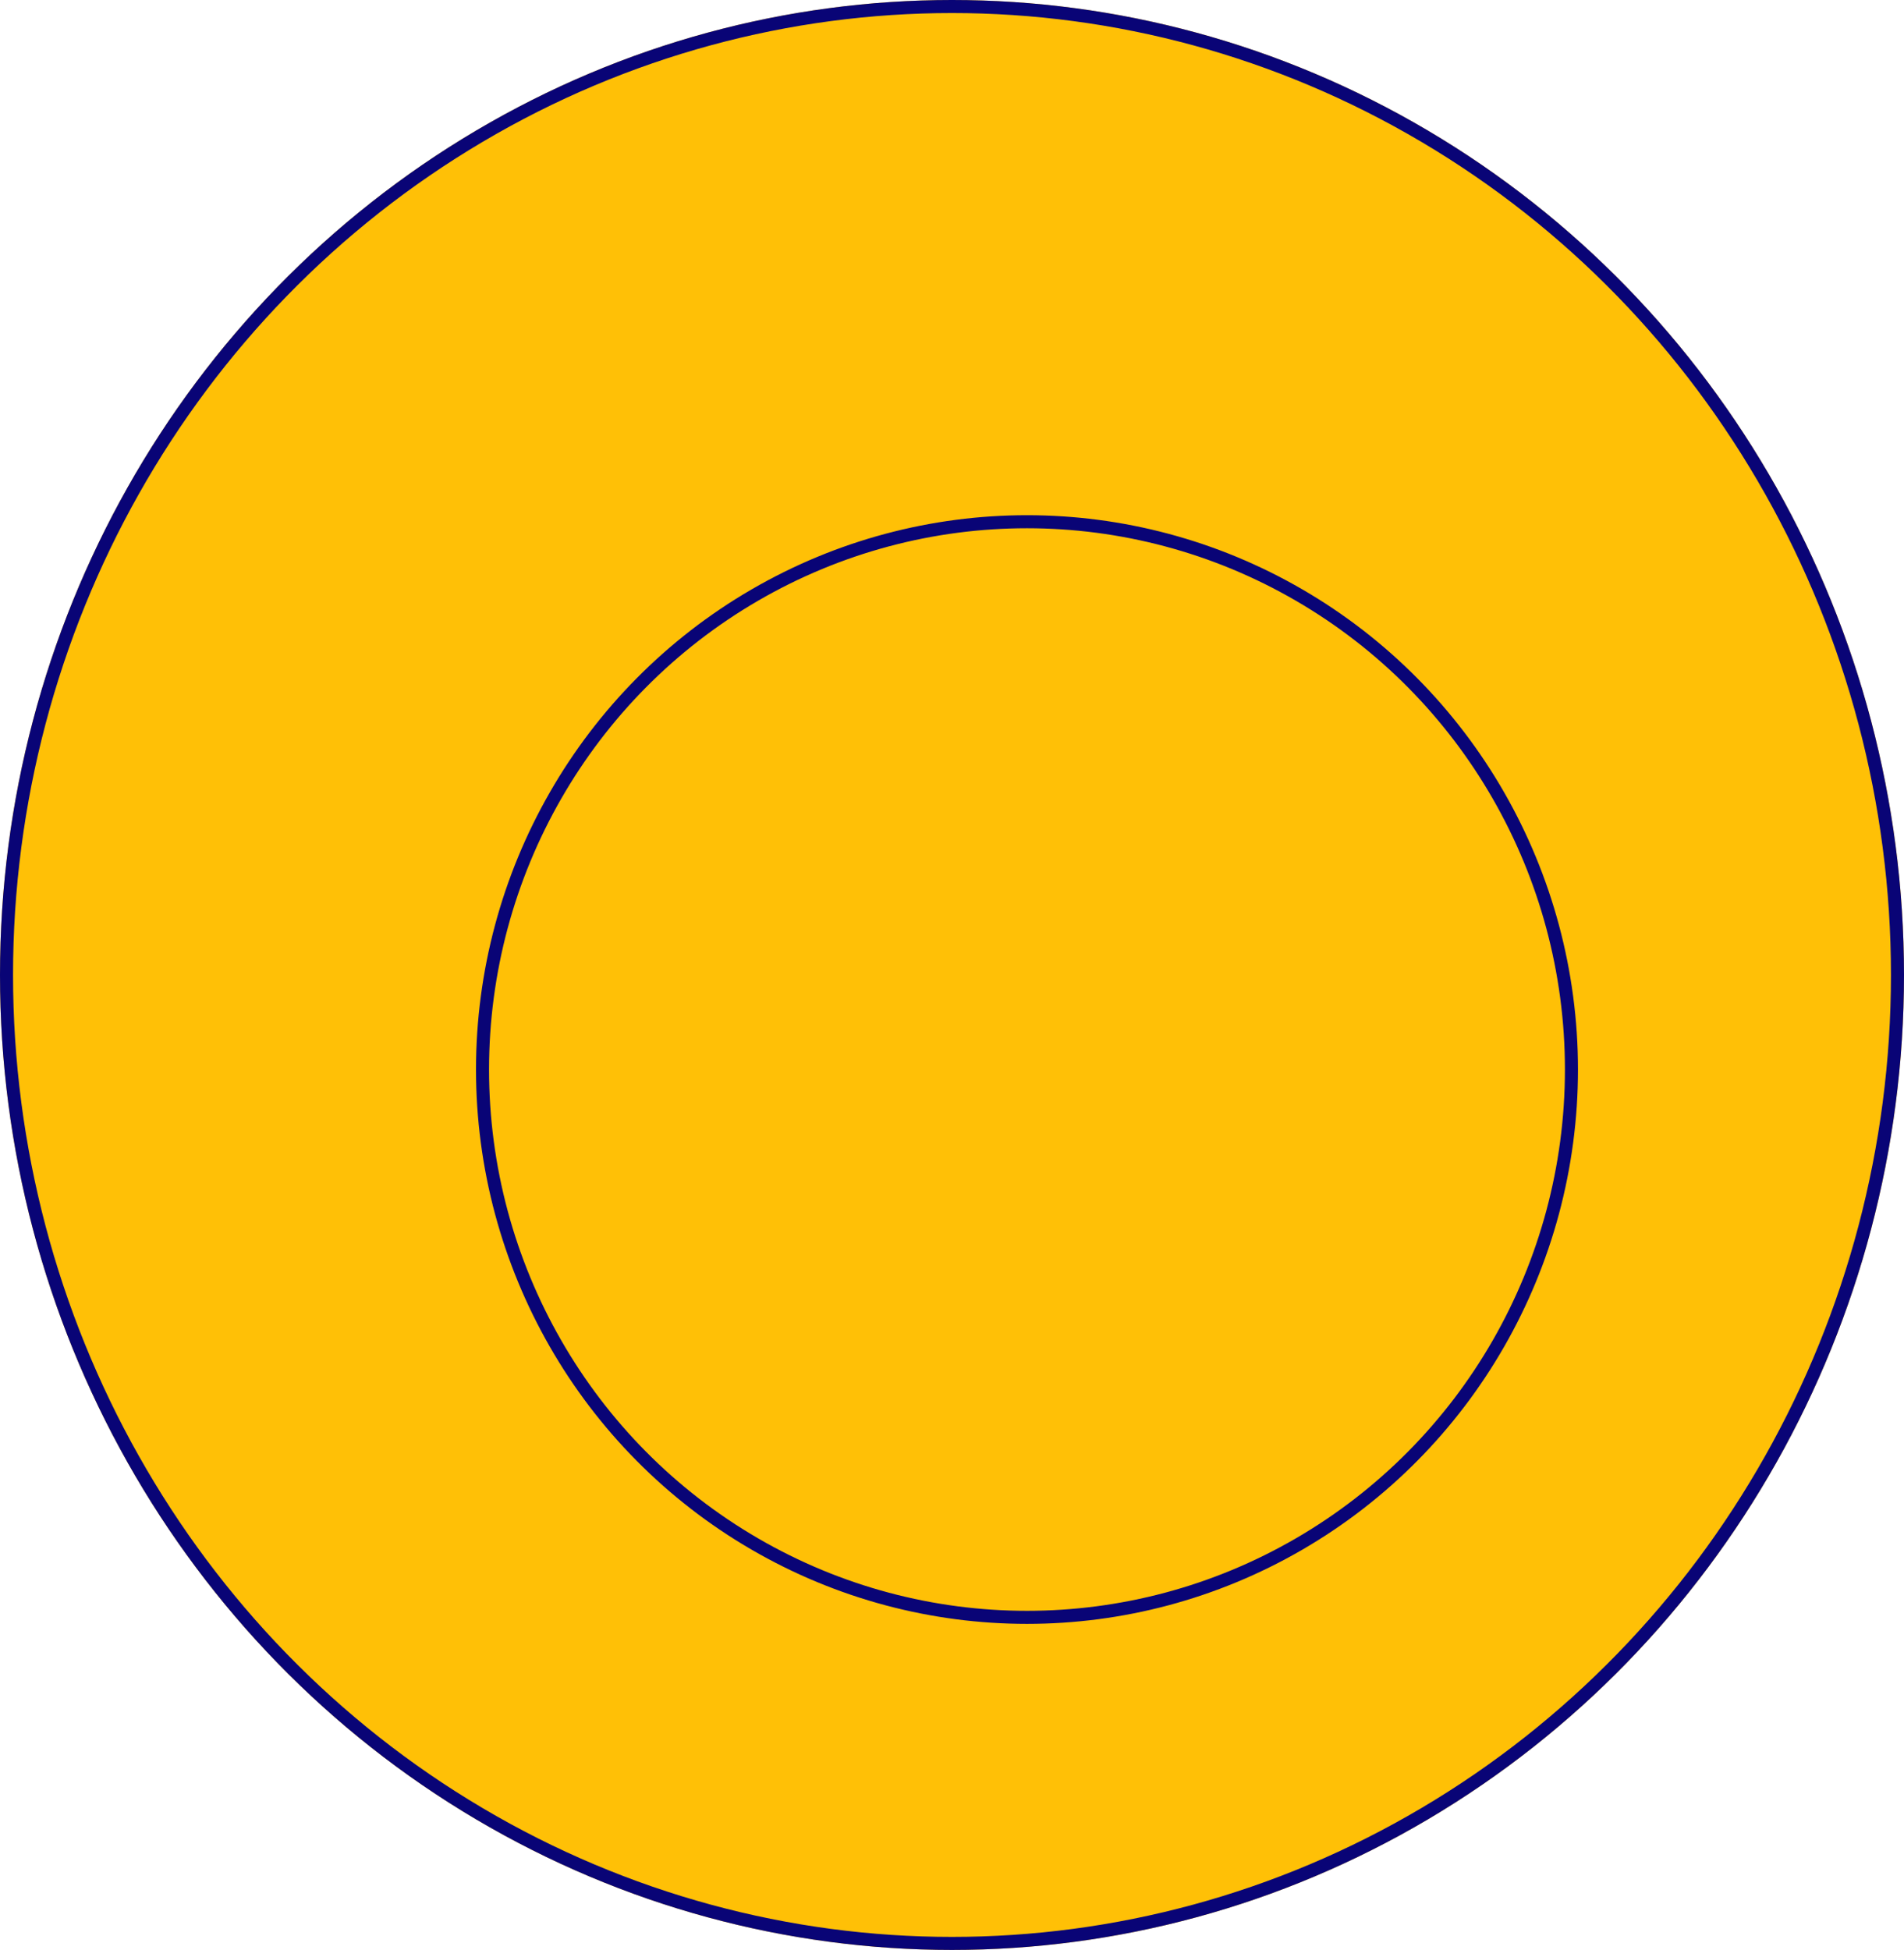 <svg xmlns="http://www.w3.org/2000/svg" width="292" height="299" viewBox="0 0 292 299">
  <g id="Group_8617" data-name="Group 8617" transform="translate(-1266 -323)">
    <g id="Ellipse_1" data-name="Ellipse 1" transform="translate(1266 323)" fill="#FFC006" stroke="#090476" stroke-width="2">
      <ellipse cx="146" cy="149.5" rx="146" ry="149.5" stroke="none"/>
      <ellipse cx="146" cy="149.5" rx="145" ry="148.5" fill="none"/>
    </g>
    <g id="Ellipse_2" data-name="Ellipse 2" transform="translate(1339 402)" fill="#FFC006" stroke="#090476" stroke-width="2">
      <ellipse cx="84.5" cy="85" rx="84.5" ry="85" stroke="none"/>
      <ellipse cx="84.5" cy="85" rx="83.5" ry="84" fill="none"/>
    </g>
  </g>
</svg>
